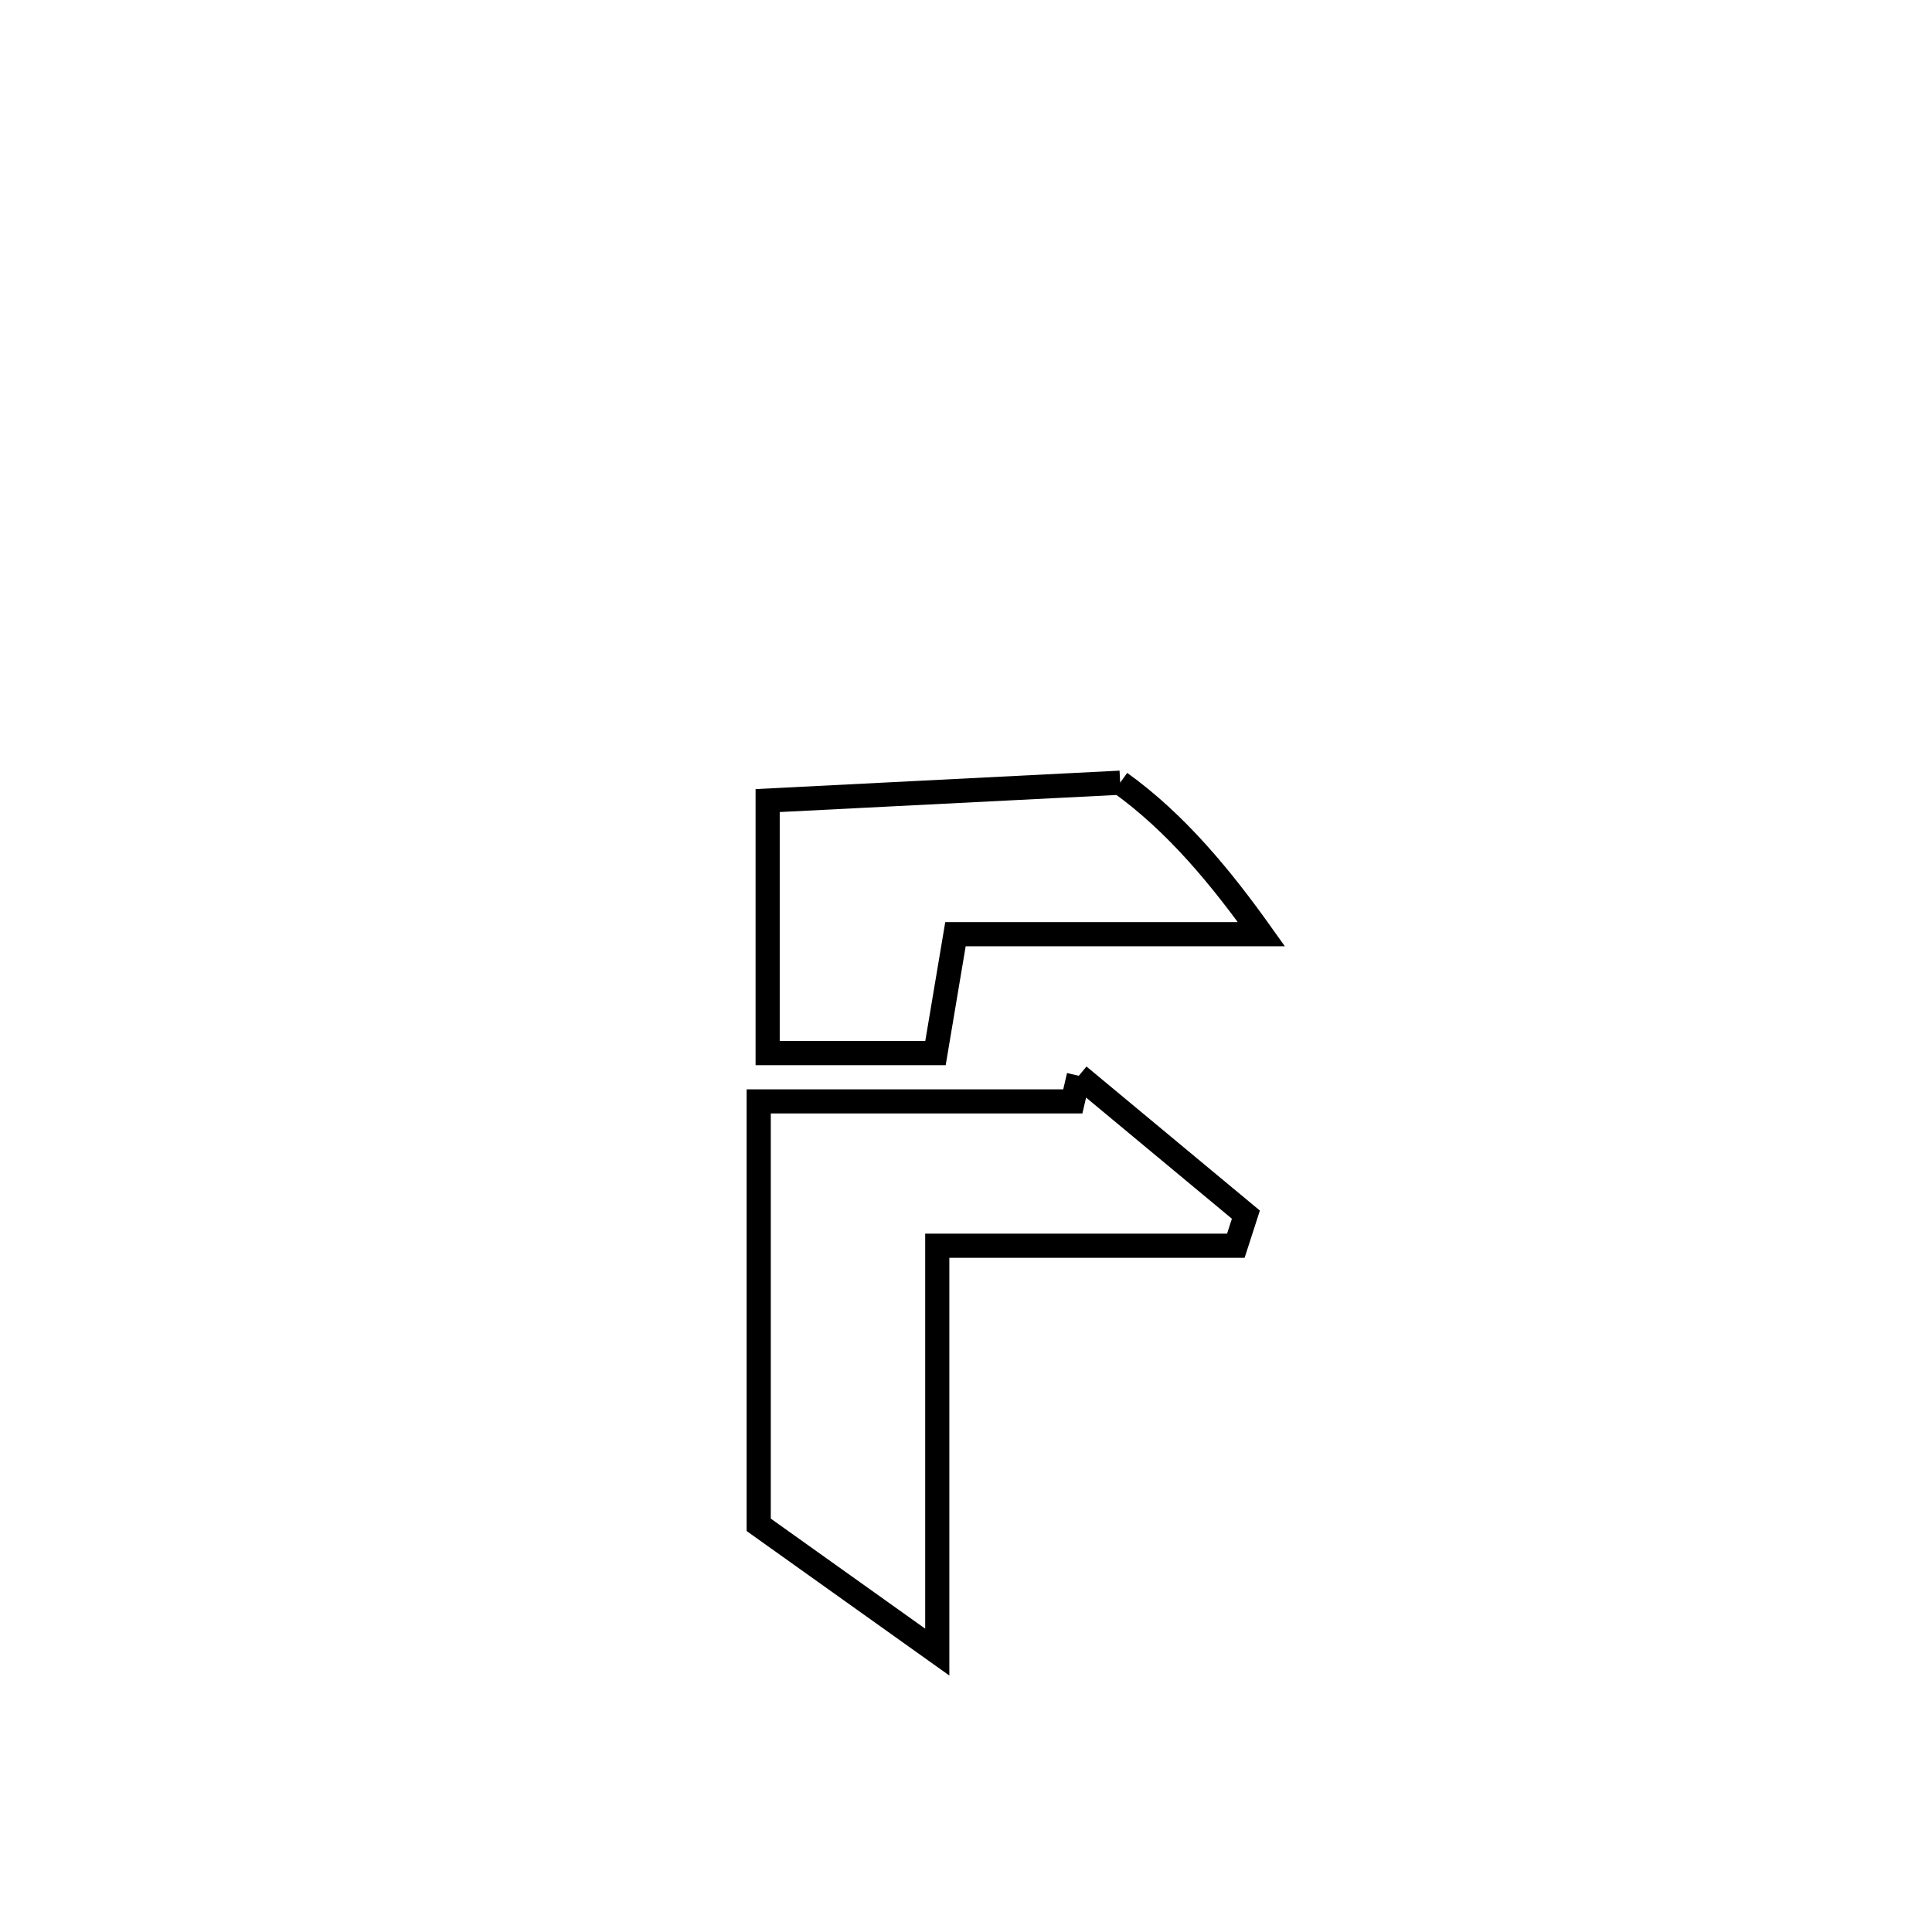 <svg xmlns="http://www.w3.org/2000/svg" viewBox="0.0 0.0 24.0 24.0" height="200px" width="200px"><path fill="none" stroke="black" stroke-width=".3" stroke-opacity="1.0"  filling="0" d="M13.915 9.723 L13.915 9.723 C14.612 10.223 15.172 10.906 15.67 11.605 L15.67 11.605 C14.403 11.605 13.136 11.605 11.869 11.605 L11.869 11.605 C11.786 12.097 11.704 12.59 11.621 13.082 L11.621 13.082 C10.926 13.082 10.231 13.082 9.536 13.082 L9.536 13.082 C9.536 12.037 9.536 10.991 9.536 9.945 L9.536 9.945 C10.995 9.871 12.455 9.797 13.915 9.723 L13.915 9.723"></path>
<path fill="none" stroke="black" stroke-width=".3" stroke-opacity="1.0"  filling="0" d="M13.401 13.364 L13.401 13.364 C13.401 13.364 15.477 15.089 15.477 15.089 L15.477 15.089 C15.436 15.218 15.394 15.346 15.352 15.475 L15.352 15.475 C14.116 15.475 12.879 15.475 11.643 15.475 L11.643 15.475 C11.643 17.158 11.643 18.84 11.643 20.523 L11.643 20.523 C10.903 19.996 10.164 19.469 9.425 18.942 L9.425 18.942 C9.425 17.189 9.425 15.435 9.425 13.682 L9.425 13.682 C10.726 13.682 12.026 13.682 13.327 13.682 L13.327 13.682 C13.352 13.576 13.376 13.47 13.401 13.364 L13.401 13.364"></path></svg>